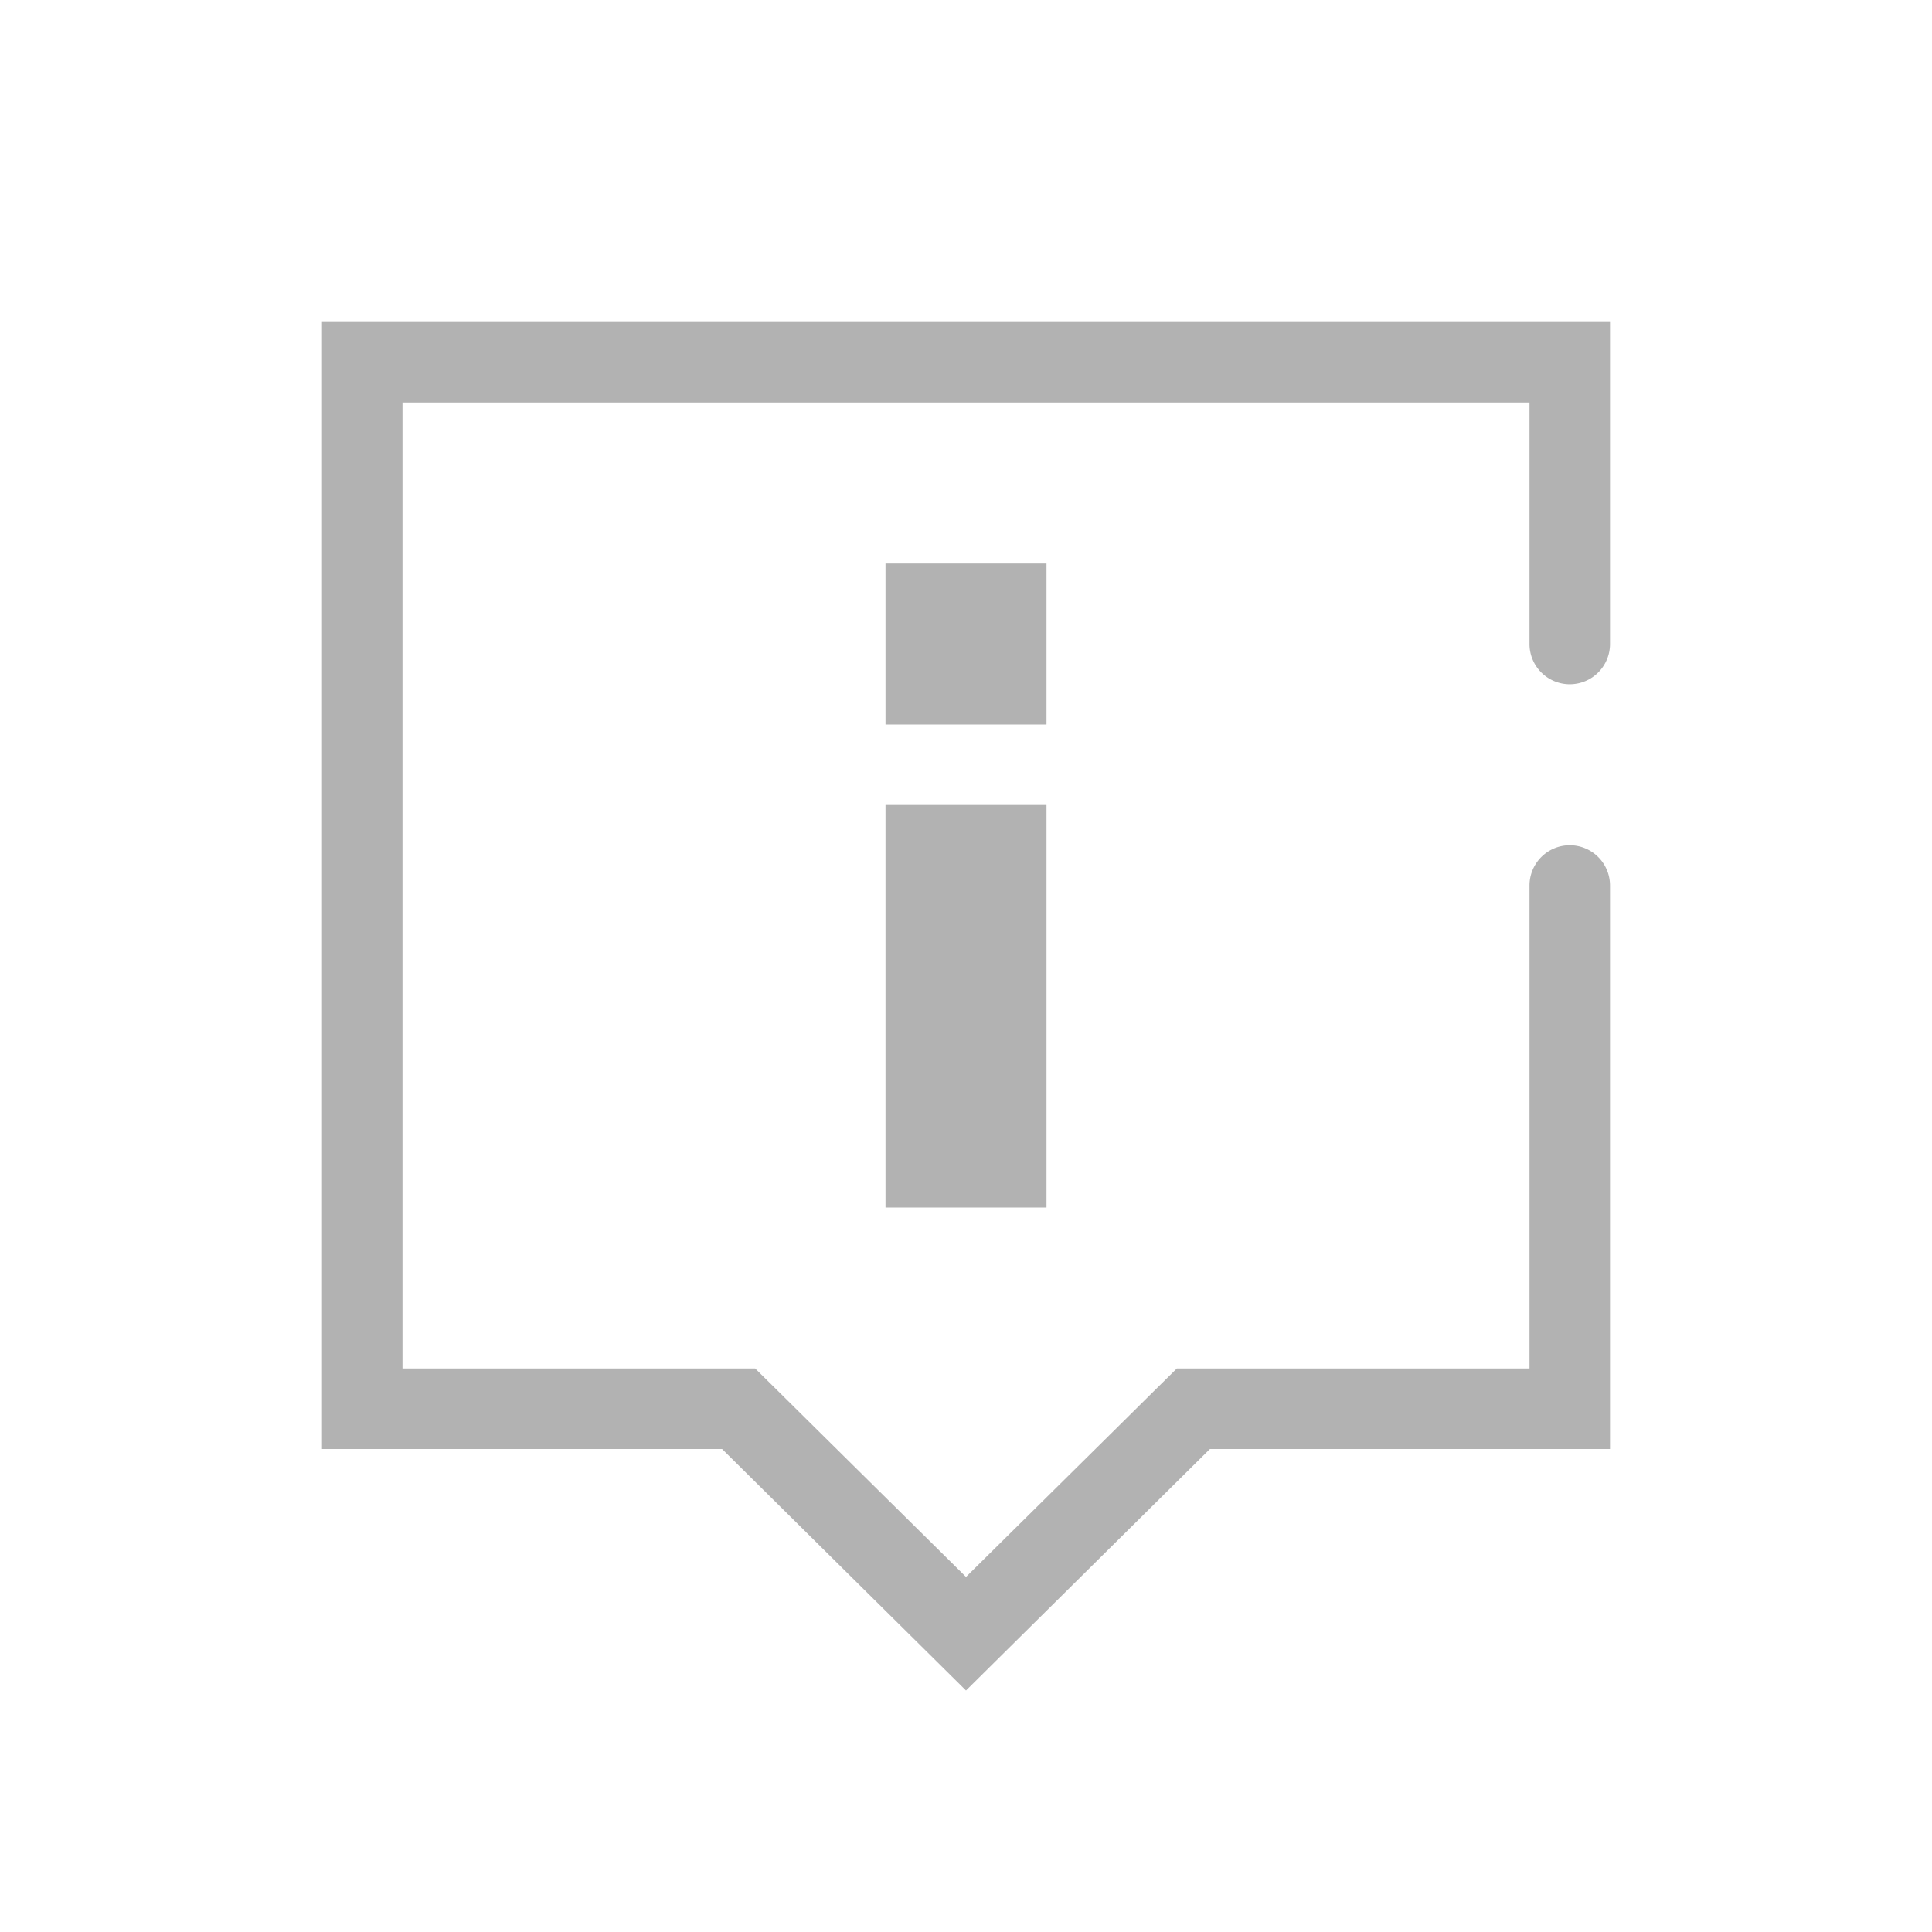 <svg xmlns="http://www.w3.org/2000/svg" id="icon_information_24px" width="24" height="24" viewBox="0 0 24 24">
    <defs>
        <style>
            .cls-2{fill:#b2b2b2}
        </style>
    </defs>
    <path id="사각형_730" fill="none" d="M0 0H24V24H0z"/>
    <g id="그룹_643" transform="translate(-193 -249.5)">
        <path id="패스_187" d="M212.5 258a.5.5 0 0 0 .5-.5v-4h-16v14h4.97l.505.5 2.525 2.5 2.525-2.5.505-.5H213v-7a.5.5 0 0 0-1 0v6h-4.381l-.293.289-.505.5-1.821 1.8-1.821-1.8-.505-.5-.293-.289H198v-12h14v3a.5.5 0 0 0 .5.5z" class="cls-2"/>
        <path id="사각형_16747" d="M0 0H2V5H0z" class="cls-2" transform="translate(204 259.5)"/>
        <path id="사각형_16748" d="M0 0H2V2H0z" class="cls-2" transform="translate(204 256.5)"/>
    </g>
</svg>
